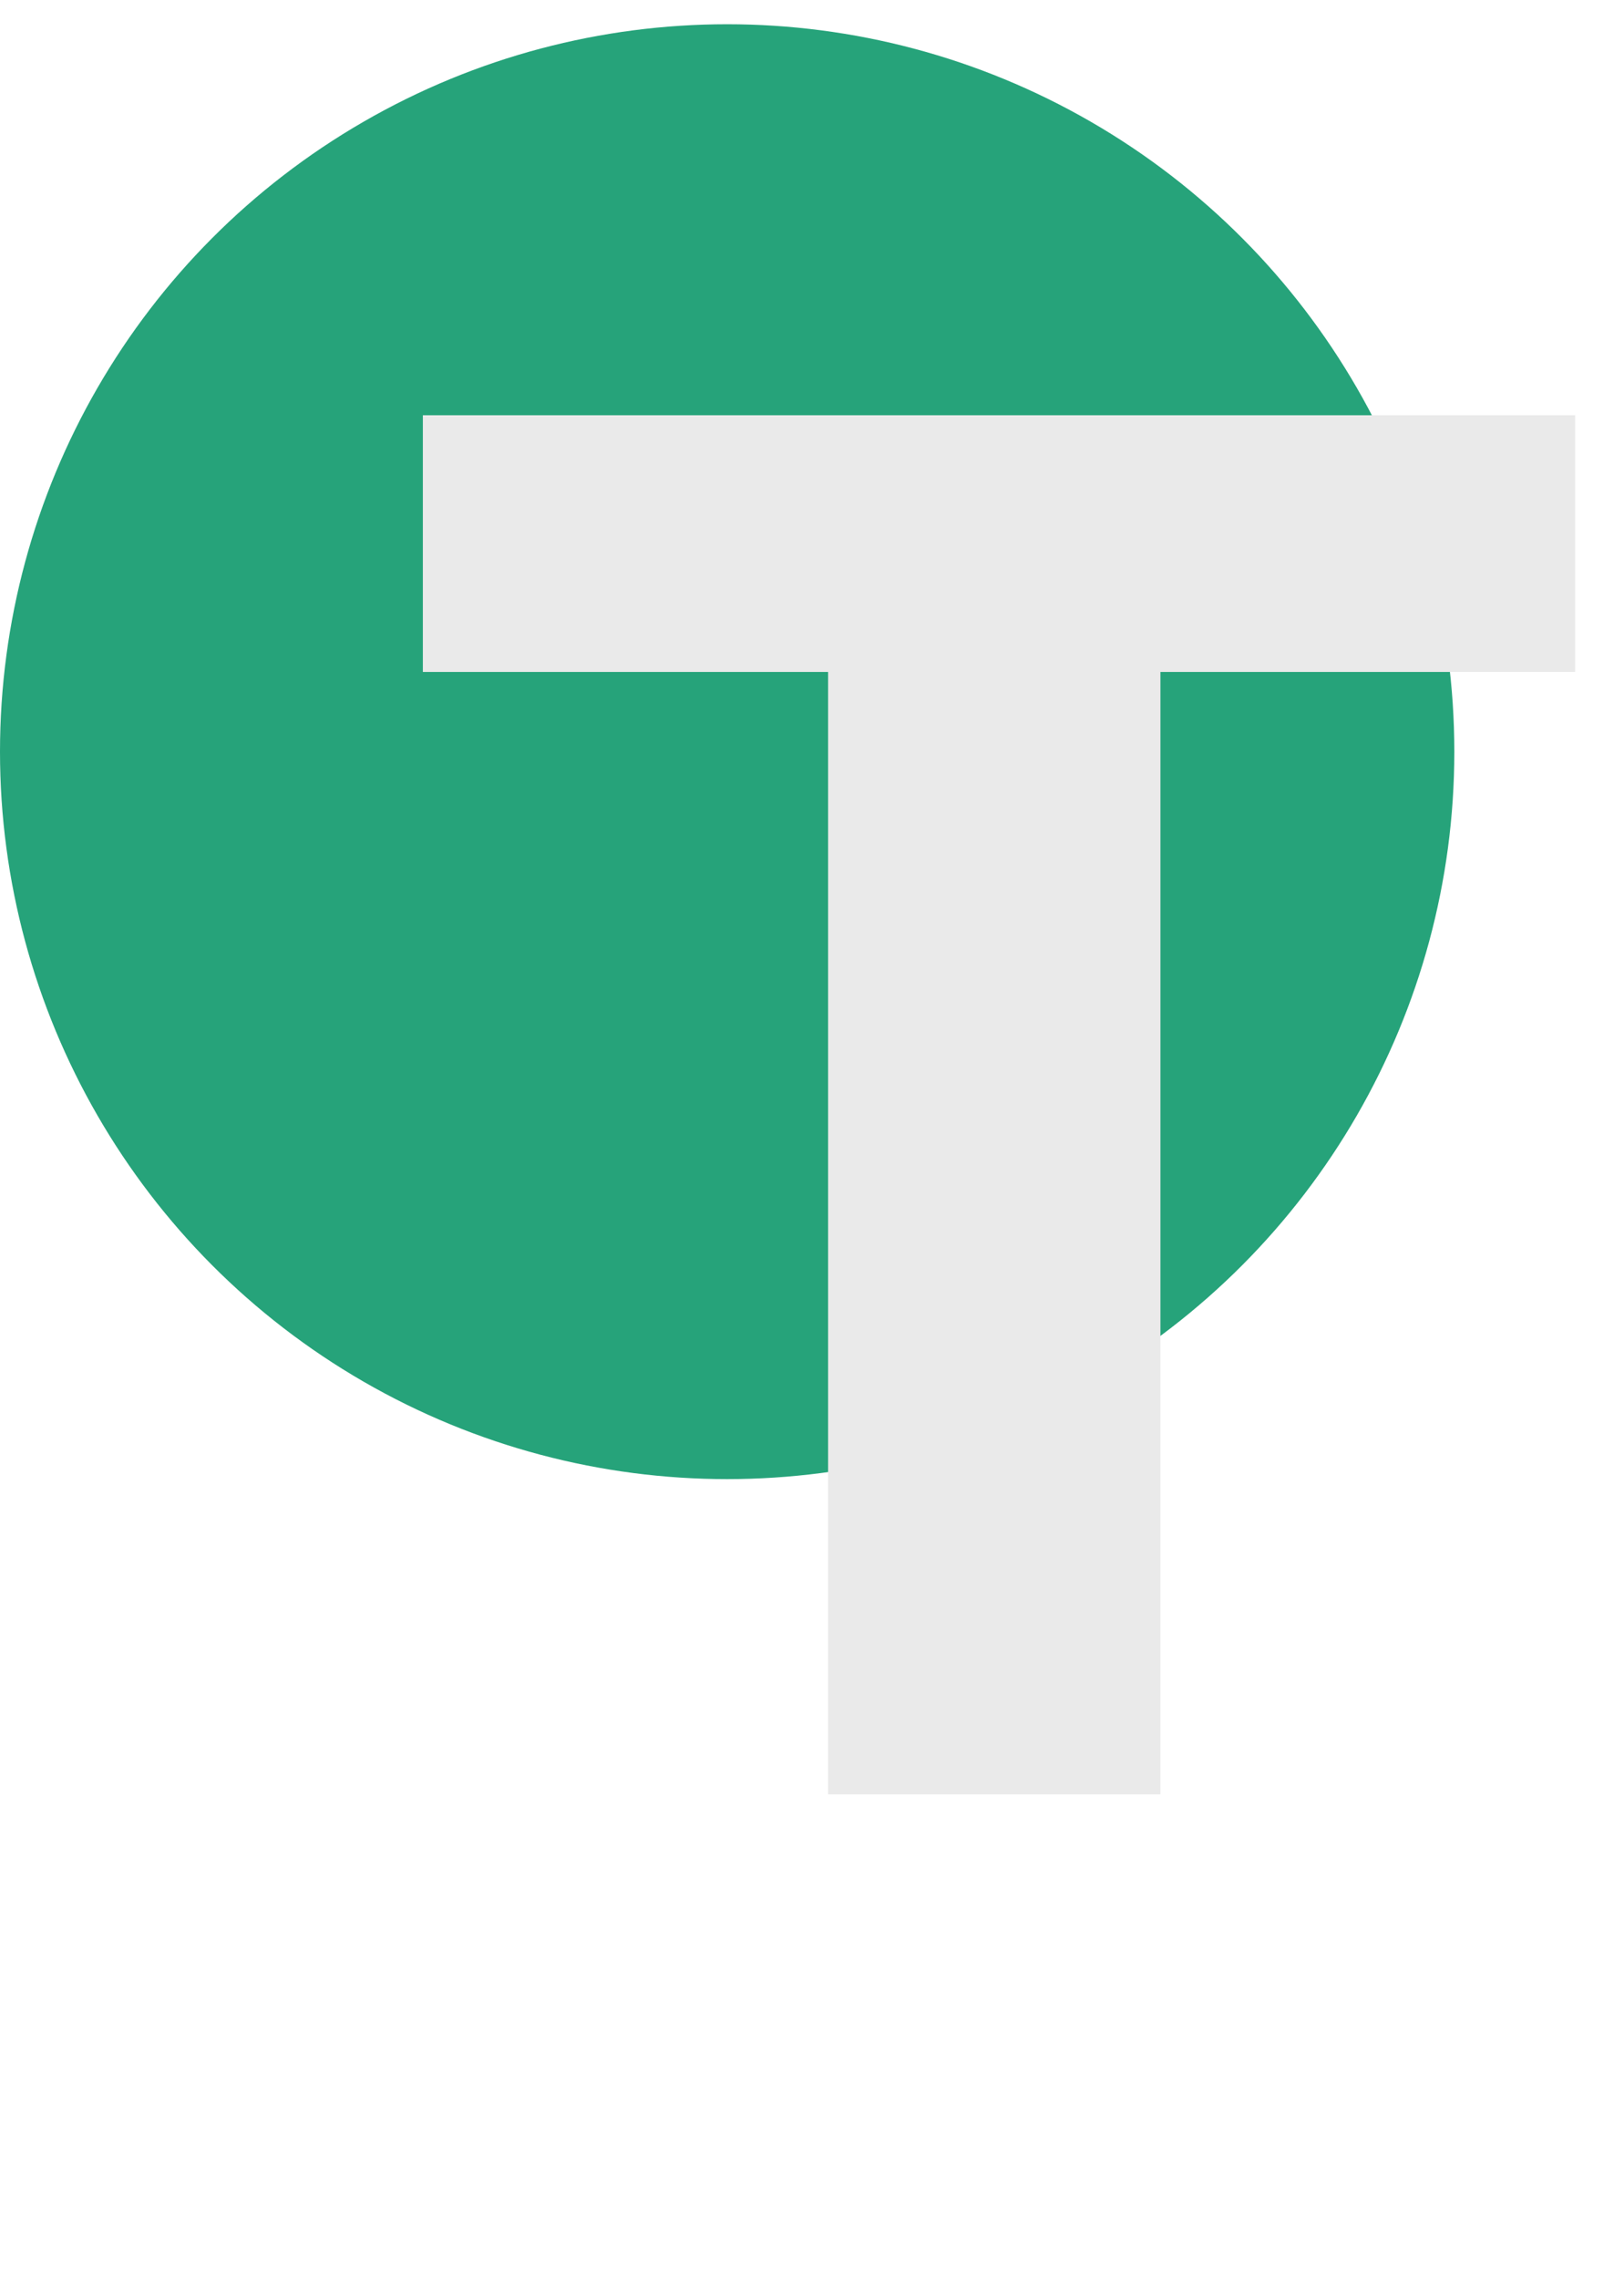 <svg width="67" height="94" viewBox="0 0 67 94" fill="none" xmlns="http://www.w3.org/2000/svg">
<circle cx="30" cy="31" r="30" fill="#26A37A"/>
<path d="M47.875 17.125V74H34.164V17.125H47.875ZM64.984 17.125V27.711H17.445V17.125H64.984Z" fill="#EAEAEA"/>
</svg>
